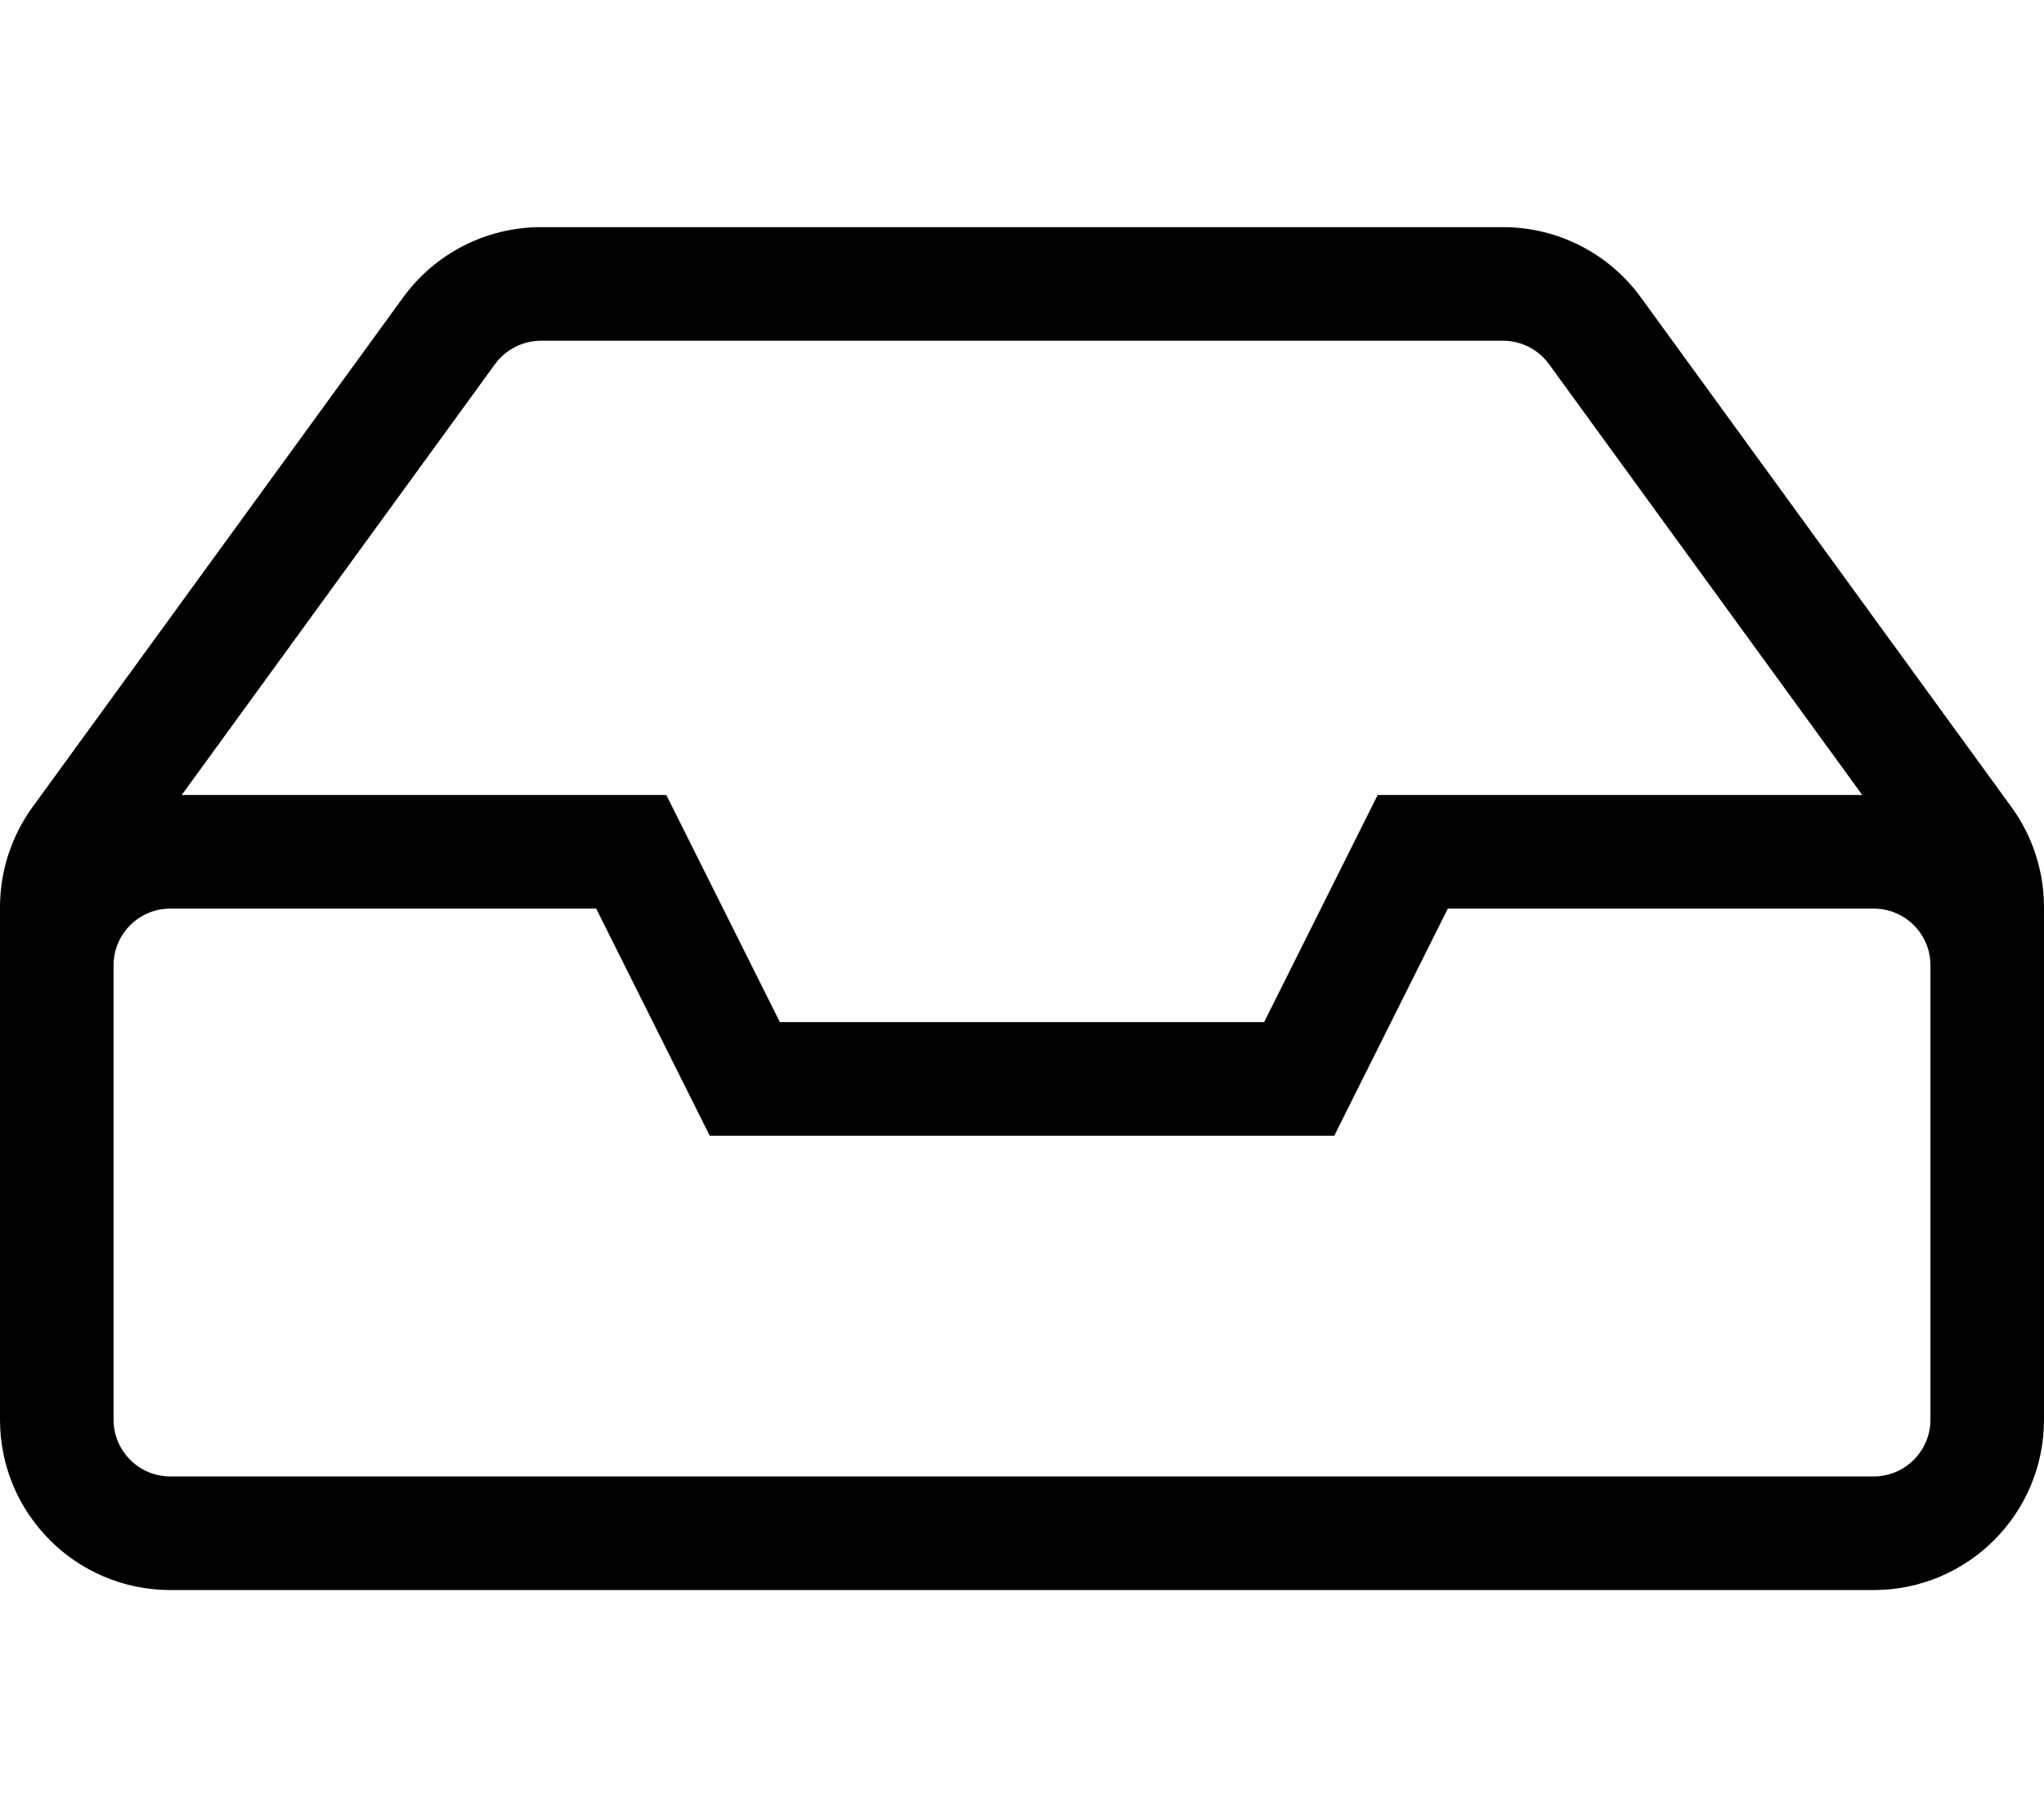 <svg viewBox="0 0 576 512" fill="none" xmlns="http://www.w3.org/2000/svg">
<g clip-path="url(#clip0)">
<path d="M566.819 227.377L462.377 83.768C457.924 77.645 452.085 72.662 445.339 69.227C438.592 65.791 431.128 64 423.557 64H152.443C144.872 64 137.408 65.791 130.662 69.226C123.915 72.662 118.077 77.645 113.624 83.768L9.181 227.377C3.214 235.581 -0 245.465 3.78691e-09 255.609L3.78692e-09 400C3.78692e-09 426.51 21.49 448 48 448H528C554.51 448 576 426.51 576 400V255.609C576 245.465 572.786 235.581 566.819 227.377ZM139.503 102.589C140.99 100.551 142.937 98.892 145.185 97.747C147.433 96.602 149.92 96.004 152.443 96H423.558C428.66 96 433.497 98.463 436.498 102.589L524.796 224H388.223L356.223 288H219.777L187.777 224H51.204L139.503 102.589ZM544 272V400C544 408.823 536.822 416 528 416H48C39.178 416 32 408.823 32 400V272C32 263.163 39.163 256 48 256H168L200 320H376L408 256H528C536.837 256 544 263.163 544 272Z" fill="black"/>
</g>
<defs>
<clipPath id="clip0">
<rect width="576" height="512" fill="white"/>
</clipPath>
</defs>
</svg>
